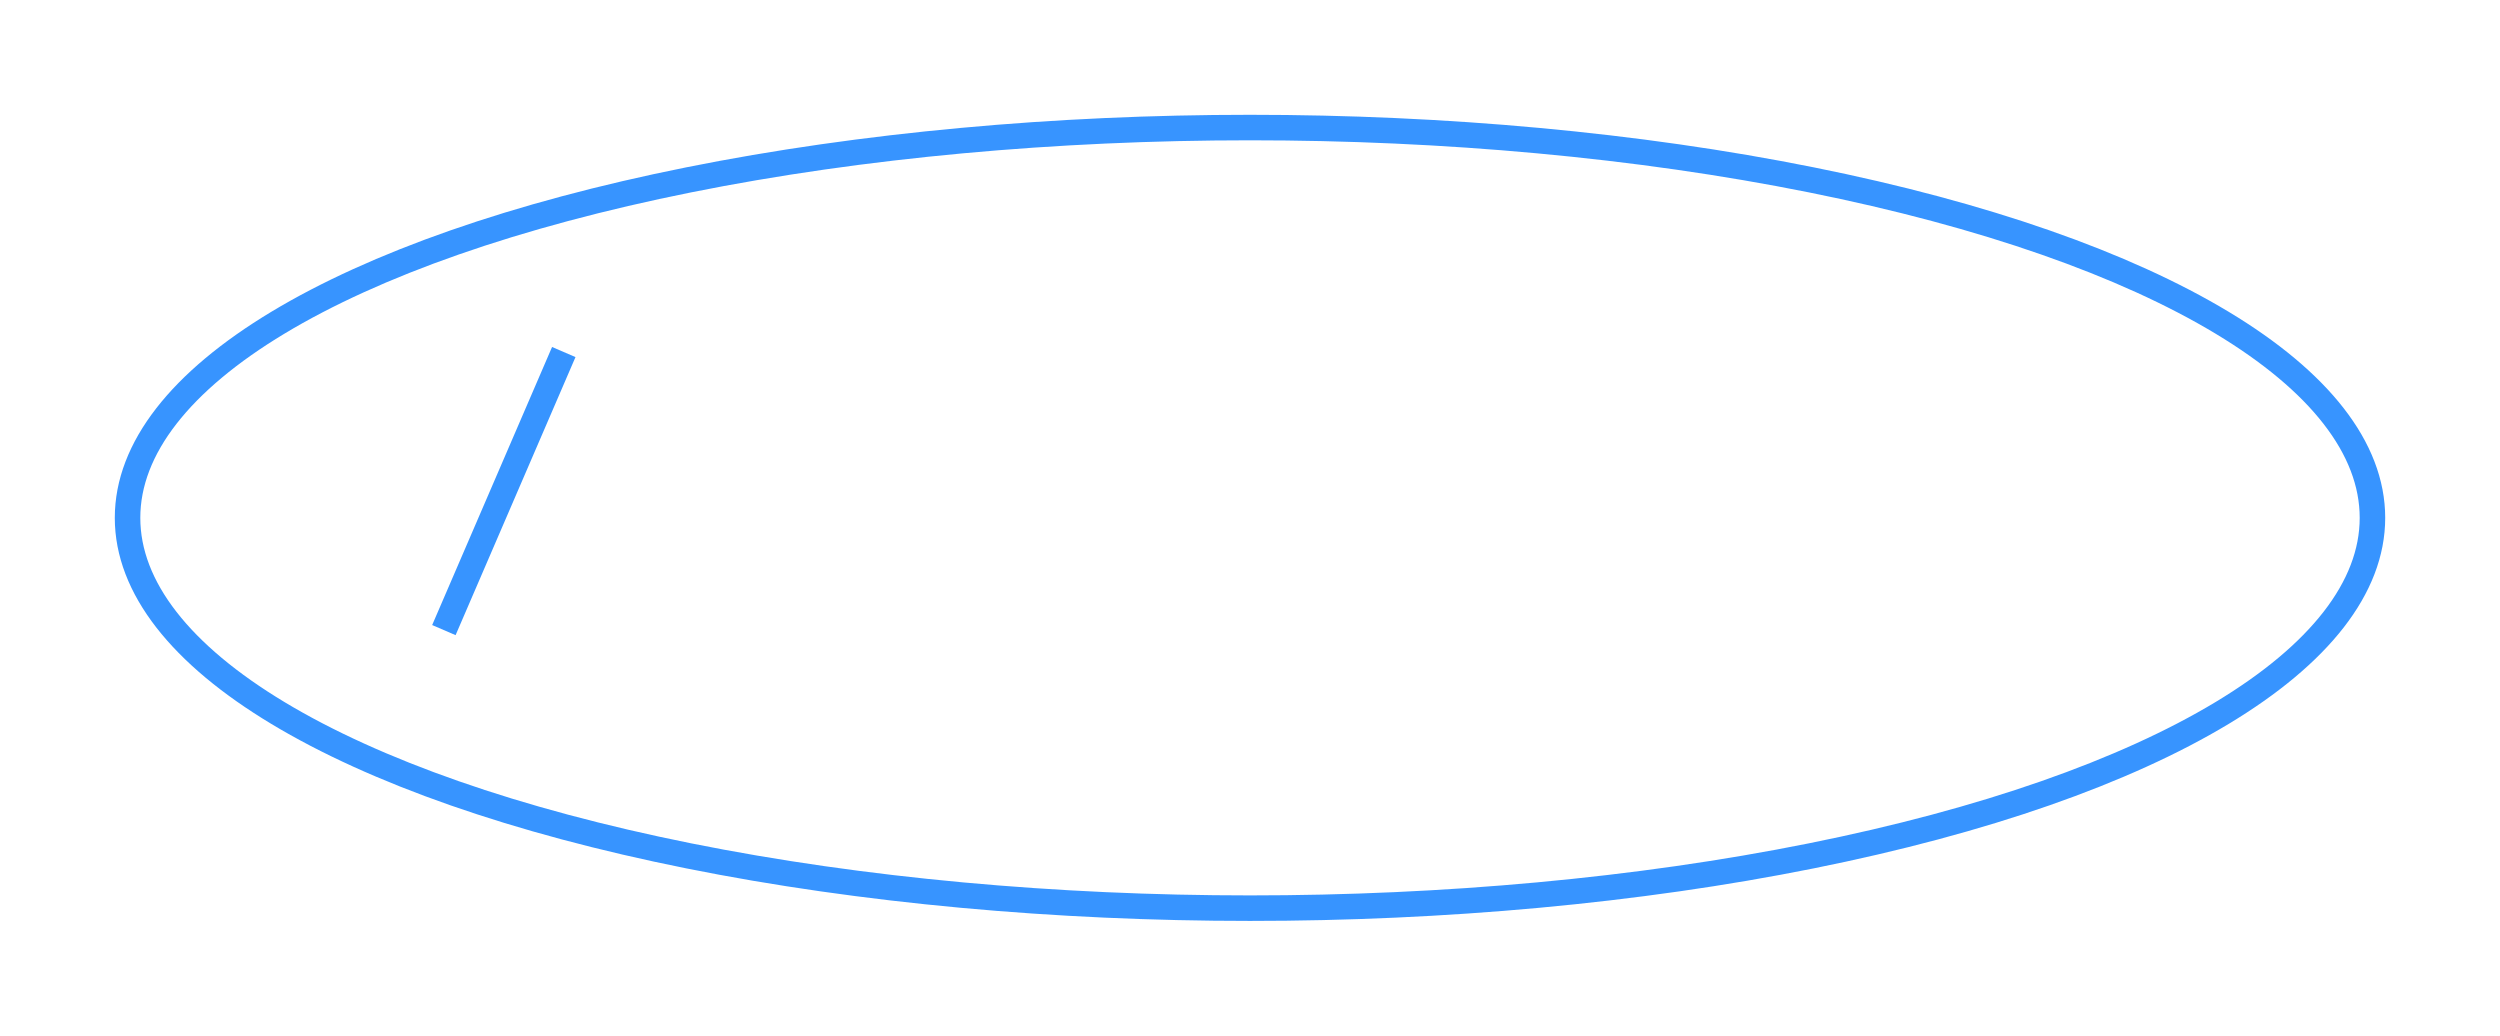 <svg id="svg" xmlns="http://www.w3.org/2000/svg" viewBox="296.4 39.34 196 81.2" height="81.2"><ellipse cx="394.4" cy="79.94" fill="none" stroke="#3794ff" stroke-width="2" rx="88" ry="30.6" d="M 166.4 61.34 a 88 30.6 0 1 0 176 0a 88 30.6 0 1 0 -176 0 Z"></ellipse><line x1="340.6" y1="66.94" x2="331.2" y2="88.74" fill="none" stroke="#3794ff" stroke-width="2" d="M 340.6 66.94 L 331.2 88.74" points="[object Object]221.4 90.14, 367 210.94, 365.4 177.34, 298.2 277.34, 509.4 242.94, 257.4 253.34, 346.2 85.34, 332.6 66.14, 347.8 65.34, 261.4 31.74, 354.2 4.54"></line></svg>
